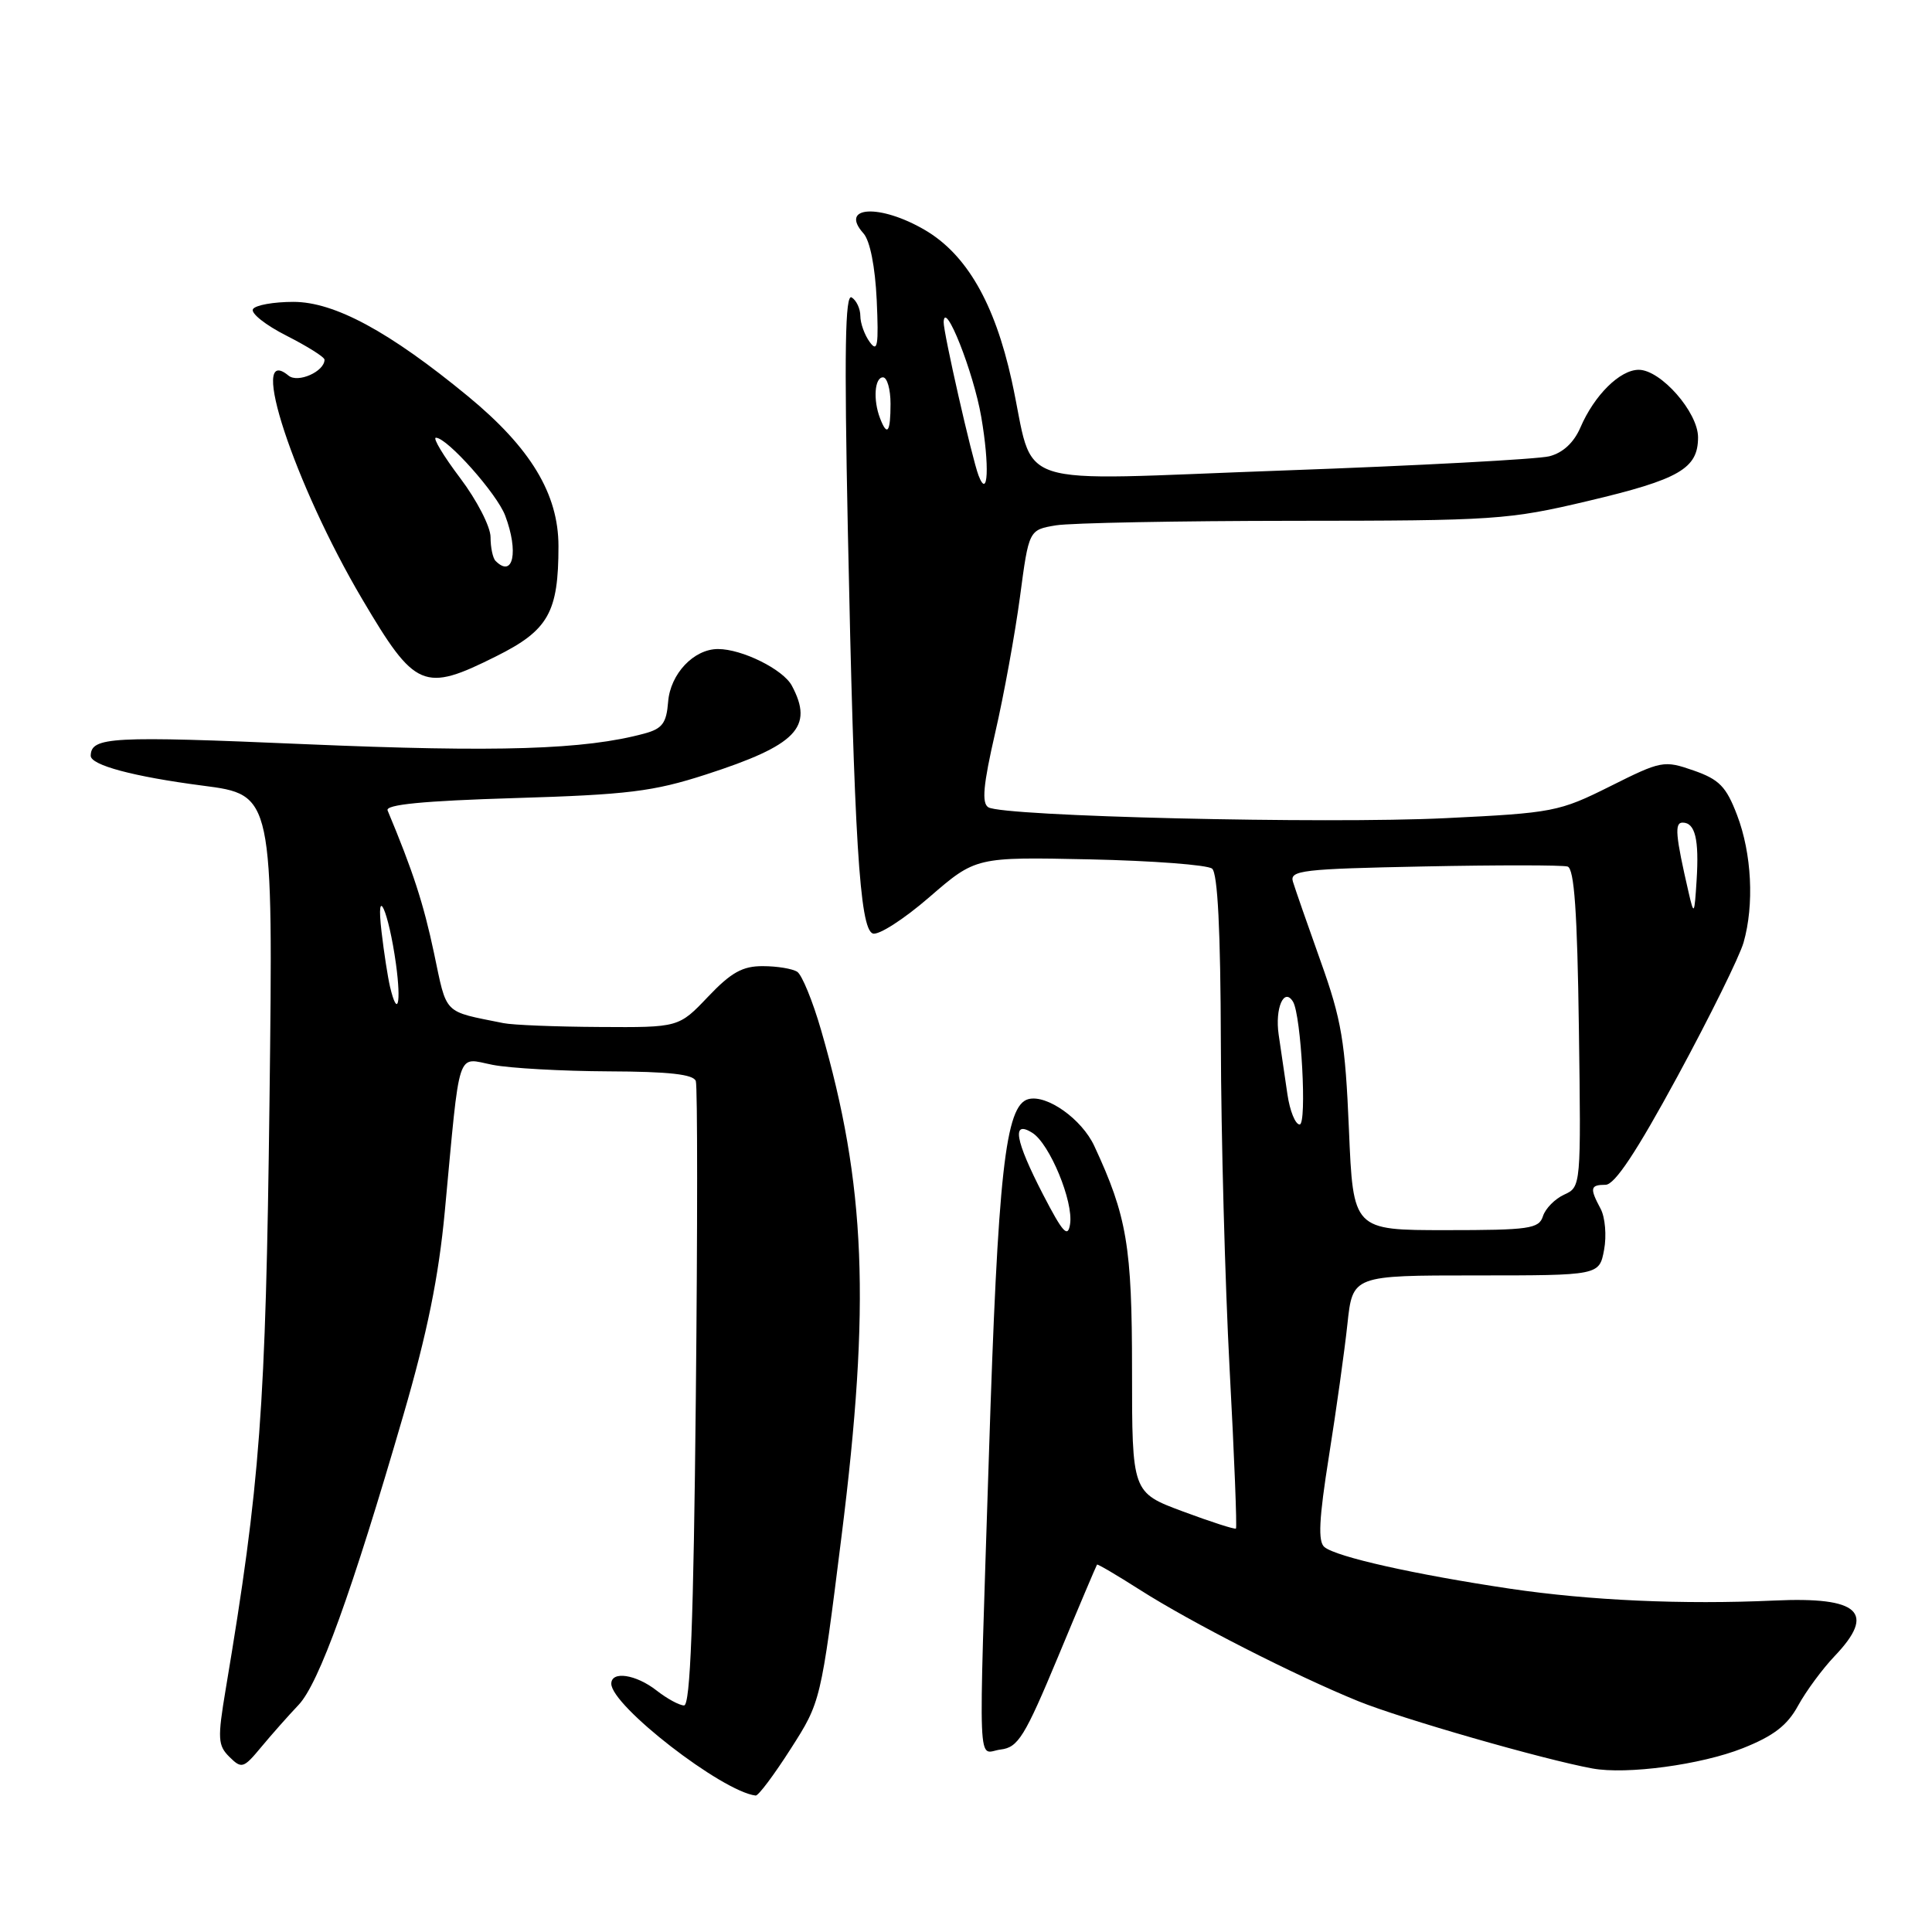 <?xml version="1.0" encoding="UTF-8" standalone="no"?>
<!DOCTYPE svg PUBLIC "-//W3C//DTD SVG 1.1//EN" "http://www.w3.org/Graphics/SVG/1.1/DTD/svg11.dtd" >
<svg xmlns="http://www.w3.org/2000/svg" xmlns:xlink="http://www.w3.org/1999/xlink" version="1.1" viewBox="0 0 256 256">
 <g >
 <path fill="currentColor"
d=" M 104.76 231.75 C 108.76 225.50 108.76 225.50 111.51 203.54 C 115.37 172.78 114.73 156.96 108.80 136.50 C 107.69 132.65 106.26 129.17 105.64 128.77 C 105.01 128.36 102.97 128.02 101.10 128.02 C 98.40 128.00 96.88 128.85 93.82 132.07 C 89.94 136.15 89.94 136.15 79.43 136.08 C 73.65 136.05 67.92 135.82 66.71 135.57 C 58.62 133.94 59.26 134.58 57.50 126.25 C 56.12 119.73 54.71 115.40 51.36 107.39 C 51.03 106.61 56.06 106.12 68.20 105.75 C 83.19 105.30 86.57 104.88 93.50 102.64 C 105.57 98.74 107.87 96.36 104.92 90.85 C 103.77 88.70 98.33 86.00 95.14 86.00 C 91.93 86.00 88.82 89.29 88.53 93.00 C 88.31 95.82 87.76 96.56 85.38 97.20 C 77.48 99.34 66.04 99.70 40.50 98.61 C 14.72 97.50 12.08 97.64 12.02 100.13 C 11.98 101.38 17.70 102.91 26.85 104.10 C 36.20 105.31 36.20 105.31 35.71 145.91 C 35.21 186.80 34.49 196.48 29.91 223.81 C 28.81 230.39 28.86 231.28 30.41 232.81 C 32.02 234.40 32.27 234.32 34.61 231.50 C 35.98 229.85 38.21 227.33 39.57 225.90 C 42.25 223.07 46.61 211.04 53.45 187.50 C 56.61 176.65 58.13 169.18 58.94 160.50 C 61.01 138.41 60.44 140.16 65.29 141.10 C 67.61 141.55 74.51 141.93 80.64 141.96 C 88.64 141.99 91.90 142.35 92.20 143.25 C 92.43 143.94 92.43 162.84 92.20 185.25 C 91.90 214.88 91.47 225.99 90.64 225.98 C 90.01 225.97 88.38 225.08 87.00 224.00 C 84.26 221.86 81.00 221.37 81.00 223.10 C 81.00 226.02 95.67 237.39 100.13 237.92 C 100.48 237.97 102.56 235.19 104.76 231.75 Z  M 230.92 231.65 C 235.00 230.03 236.83 228.63 238.26 226.00 C 239.32 224.07 241.49 221.13 243.09 219.45 C 248.63 213.65 246.38 211.56 235.11 212.08 C 222.99 212.63 210.68 212.08 200.08 210.51 C 187.48 208.63 177.06 206.30 175.49 204.99 C 174.62 204.27 174.77 201.27 176.09 192.96 C 177.06 186.87 178.16 178.99 178.54 175.44 C 179.23 169.00 179.23 169.00 195.57 169.00 C 211.91 169.00 211.91 169.00 212.55 165.61 C 212.90 163.74 212.69 161.29 212.09 160.17 C 210.62 157.42 210.71 157.00 212.75 156.99 C 213.97 156.98 216.86 152.61 222.28 142.62 C 226.56 134.72 230.50 126.74 231.03 124.89 C 232.46 119.90 232.12 113.09 230.17 108.00 C 228.73 104.22 227.81 103.28 224.40 102.09 C 220.48 100.73 220.14 100.79 213.35 104.19 C 206.60 107.56 205.79 107.72 191.55 108.41 C 175.56 109.19 132.90 108.18 130.96 106.97 C 130.06 106.42 130.28 104.01 131.86 97.13 C 133.02 92.12 134.49 84.01 135.15 79.11 C 136.33 70.21 136.33 70.21 139.92 69.61 C 141.89 69.29 156.07 69.02 171.43 69.01 C 198.06 69.00 199.88 68.88 210.43 66.38 C 222.53 63.52 225.00 62.09 225.00 57.95 C 225.00 54.62 220.06 49.00 217.14 49.00 C 214.65 49.00 211.26 52.36 209.42 56.63 C 208.55 58.65 207.10 60.00 205.29 60.46 C 203.75 60.85 187.93 61.70 170.13 62.34 C 132.90 63.67 137.29 65.13 134.05 50.40 C 131.79 40.16 128.07 33.71 122.56 30.48 C 116.60 26.99 111.16 27.29 114.41 30.92 C 115.28 31.88 115.96 35.33 116.17 39.77 C 116.44 45.79 116.28 46.75 115.25 45.33 C 114.56 44.39 114.00 42.83 114.00 41.87 C 114.00 40.91 113.48 39.80 112.85 39.41 C 111.98 38.87 111.86 46.51 112.34 70.10 C 113.18 111.20 113.91 123.03 115.64 123.69 C 116.38 123.98 119.76 121.81 123.14 118.88 C 129.30 113.55 129.30 113.55 144.40 113.87 C 152.70 114.05 160.00 114.60 160.61 115.10 C 161.35 115.71 161.73 123.28 161.77 138.25 C 161.80 150.49 162.32 169.90 162.93 181.39 C 163.55 192.88 163.92 202.40 163.77 202.54 C 163.62 202.68 160.46 201.66 156.75 200.28 C 150.00 197.77 150.00 197.77 150.00 181.54 C 150.00 165.14 149.33 161.16 145.00 151.85 C 143.35 148.29 138.72 145.00 136.27 145.64 C 133.21 146.44 132.23 155.29 131.03 193.00 C 129.64 236.44 129.47 232.20 132.60 231.82 C 134.91 231.54 135.78 230.13 140.21 219.50 C 142.95 212.90 145.28 207.42 145.36 207.32 C 145.45 207.22 148.00 208.72 151.01 210.64 C 157.81 214.98 171.53 221.98 179.99 225.42 C 185.69 227.73 204.44 233.13 211.00 234.33 C 215.52 235.17 225.40 233.84 230.92 231.65 Z  M 65.75 86.96 C 72.67 83.51 74.00 81.15 74.00 72.37 C 74.00 65.45 70.31 59.34 62.00 52.50 C 51.59 43.93 44.32 40.00 38.88 40.00 C 36.26 40.00 33.85 40.43 33.52 40.96 C 33.19 41.49 35.19 43.08 37.96 44.48 C 40.73 45.89 43.00 47.31 43.00 47.66 C 43.00 49.23 39.47 50.80 38.23 49.77 C 32.76 45.24 39.00 64.17 48.00 79.40 C 55.02 91.29 56.14 91.77 65.75 86.96 Z  M 51.68 130.75 C 51.39 129.51 50.88 126.25 50.56 123.50 C 49.77 116.83 51.49 120.66 52.47 127.75 C 53.19 133.02 52.68 134.96 51.68 130.75 Z  M 138.21 158.28 C 134.50 151.09 134.02 148.37 136.78 150.10 C 139.08 151.53 142.26 159.22 141.79 162.20 C 141.50 164.08 140.84 163.36 138.21 158.28 Z  M 178.74 149.65 C 178.25 138.02 177.77 135.15 175.00 127.40 C 173.25 122.50 171.60 117.75 171.32 116.83 C 170.86 115.33 172.56 115.13 188.66 114.81 C 198.47 114.61 207.05 114.62 207.71 114.82 C 208.60 115.09 209.00 120.83 209.21 136.23 C 209.50 157.16 209.49 157.28 207.27 158.29 C 206.04 158.85 204.77 160.14 204.45 161.15 C 203.92 162.82 202.65 163.00 191.58 163.00 C 179.30 163.00 179.30 163.00 178.74 149.65 Z  M 170.59 145.00 C 170.26 142.80 169.74 139.25 169.43 137.10 C 168.92 133.59 170.14 130.78 171.33 132.73 C 172.42 134.53 173.20 149.00 172.21 149.00 C 171.64 149.00 170.91 147.20 170.59 145.00 Z  M 223.75 118.25 C 222.01 110.71 221.86 109.00 222.95 109.00 C 224.62 109.00 225.15 111.21 224.81 116.63 C 224.52 121.25 224.46 121.34 223.75 118.25 Z  M 129.66 63.00 C 128.79 60.72 124.99 44.00 125.04 42.67 C 125.15 39.59 129.00 49.30 130.02 55.24 C 131.14 61.75 130.93 66.32 129.66 63.00 Z  M 116.61 55.42 C 115.67 52.98 115.89 50.00 117.00 50.00 C 117.55 50.00 118.00 51.58 118.00 53.50 C 118.00 57.29 117.56 57.90 116.61 55.42 Z  M 65.67 74.33 C 65.30 73.97 65.00 72.55 65.00 71.17 C 65.00 69.80 63.19 66.28 60.97 63.34 C 58.75 60.40 57.31 58.00 57.76 58.00 C 59.25 58.00 65.85 65.42 66.94 68.32 C 68.75 73.11 68.00 76.66 65.67 74.33 Z "/>
</g>
</svg>